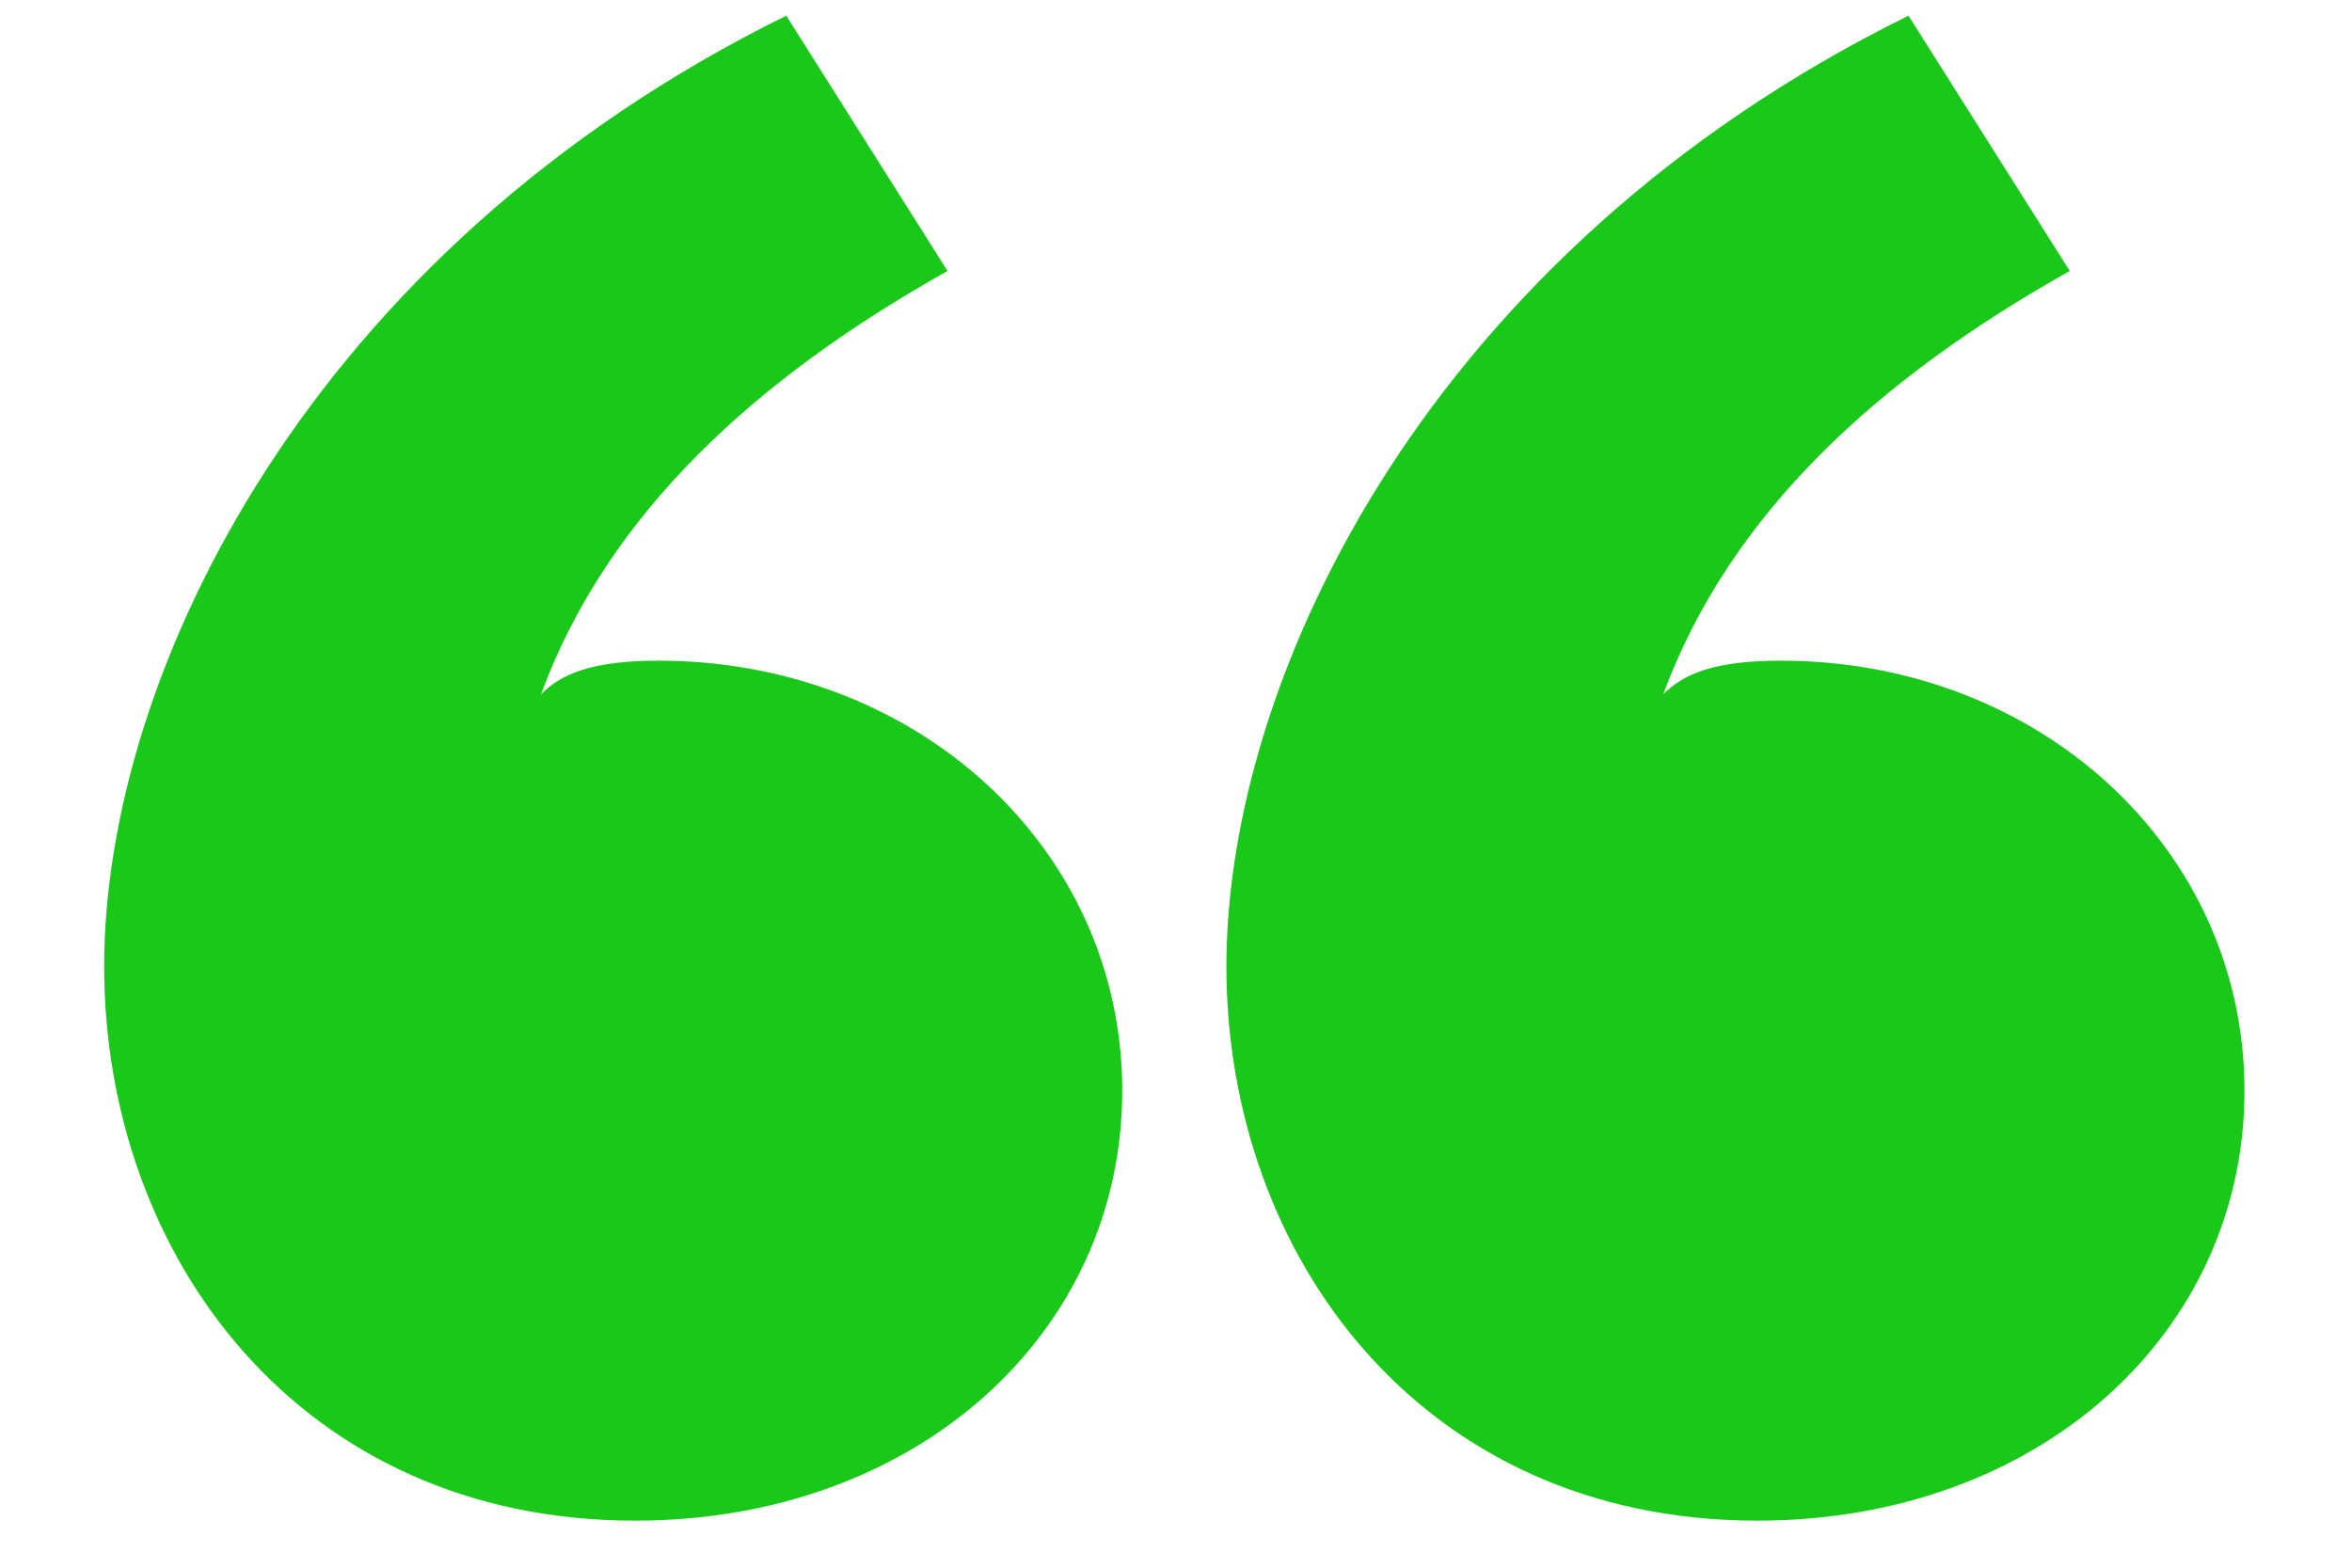 <svg width="21" height="14" viewBox="0 0 21 14" fill="none" xmlns="http://www.w3.org/2000/svg">
<path d="M5.67 13.58C2.67 13.58 0.93 11.21 0.93 8.63C0.93 6.02 2.76 2.24 7.02 0.14L8.46 2.42C6.75 3.38 5.43 4.58 4.83 6.2C5.01 6.02 5.28 5.9 5.88 5.9C8.19 5.9 10.02 7.58 10.02 9.74C10.02 11.9 8.19 13.58 5.67 13.58ZM15.69 13.58C12.69 13.58 10.95 11.21 10.95 8.63C10.95 6.02 12.78 2.24 17.04 0.14L18.48 2.42C16.77 3.38 15.45 4.58 14.85 6.2C15.03 6.02 15.3 5.9 15.9 5.9C18.21 5.9 20.04 7.58 20.04 9.74C20.04 11.9 18.21 13.58 15.69 13.58Z" fill="#19C819"/>
</svg>
